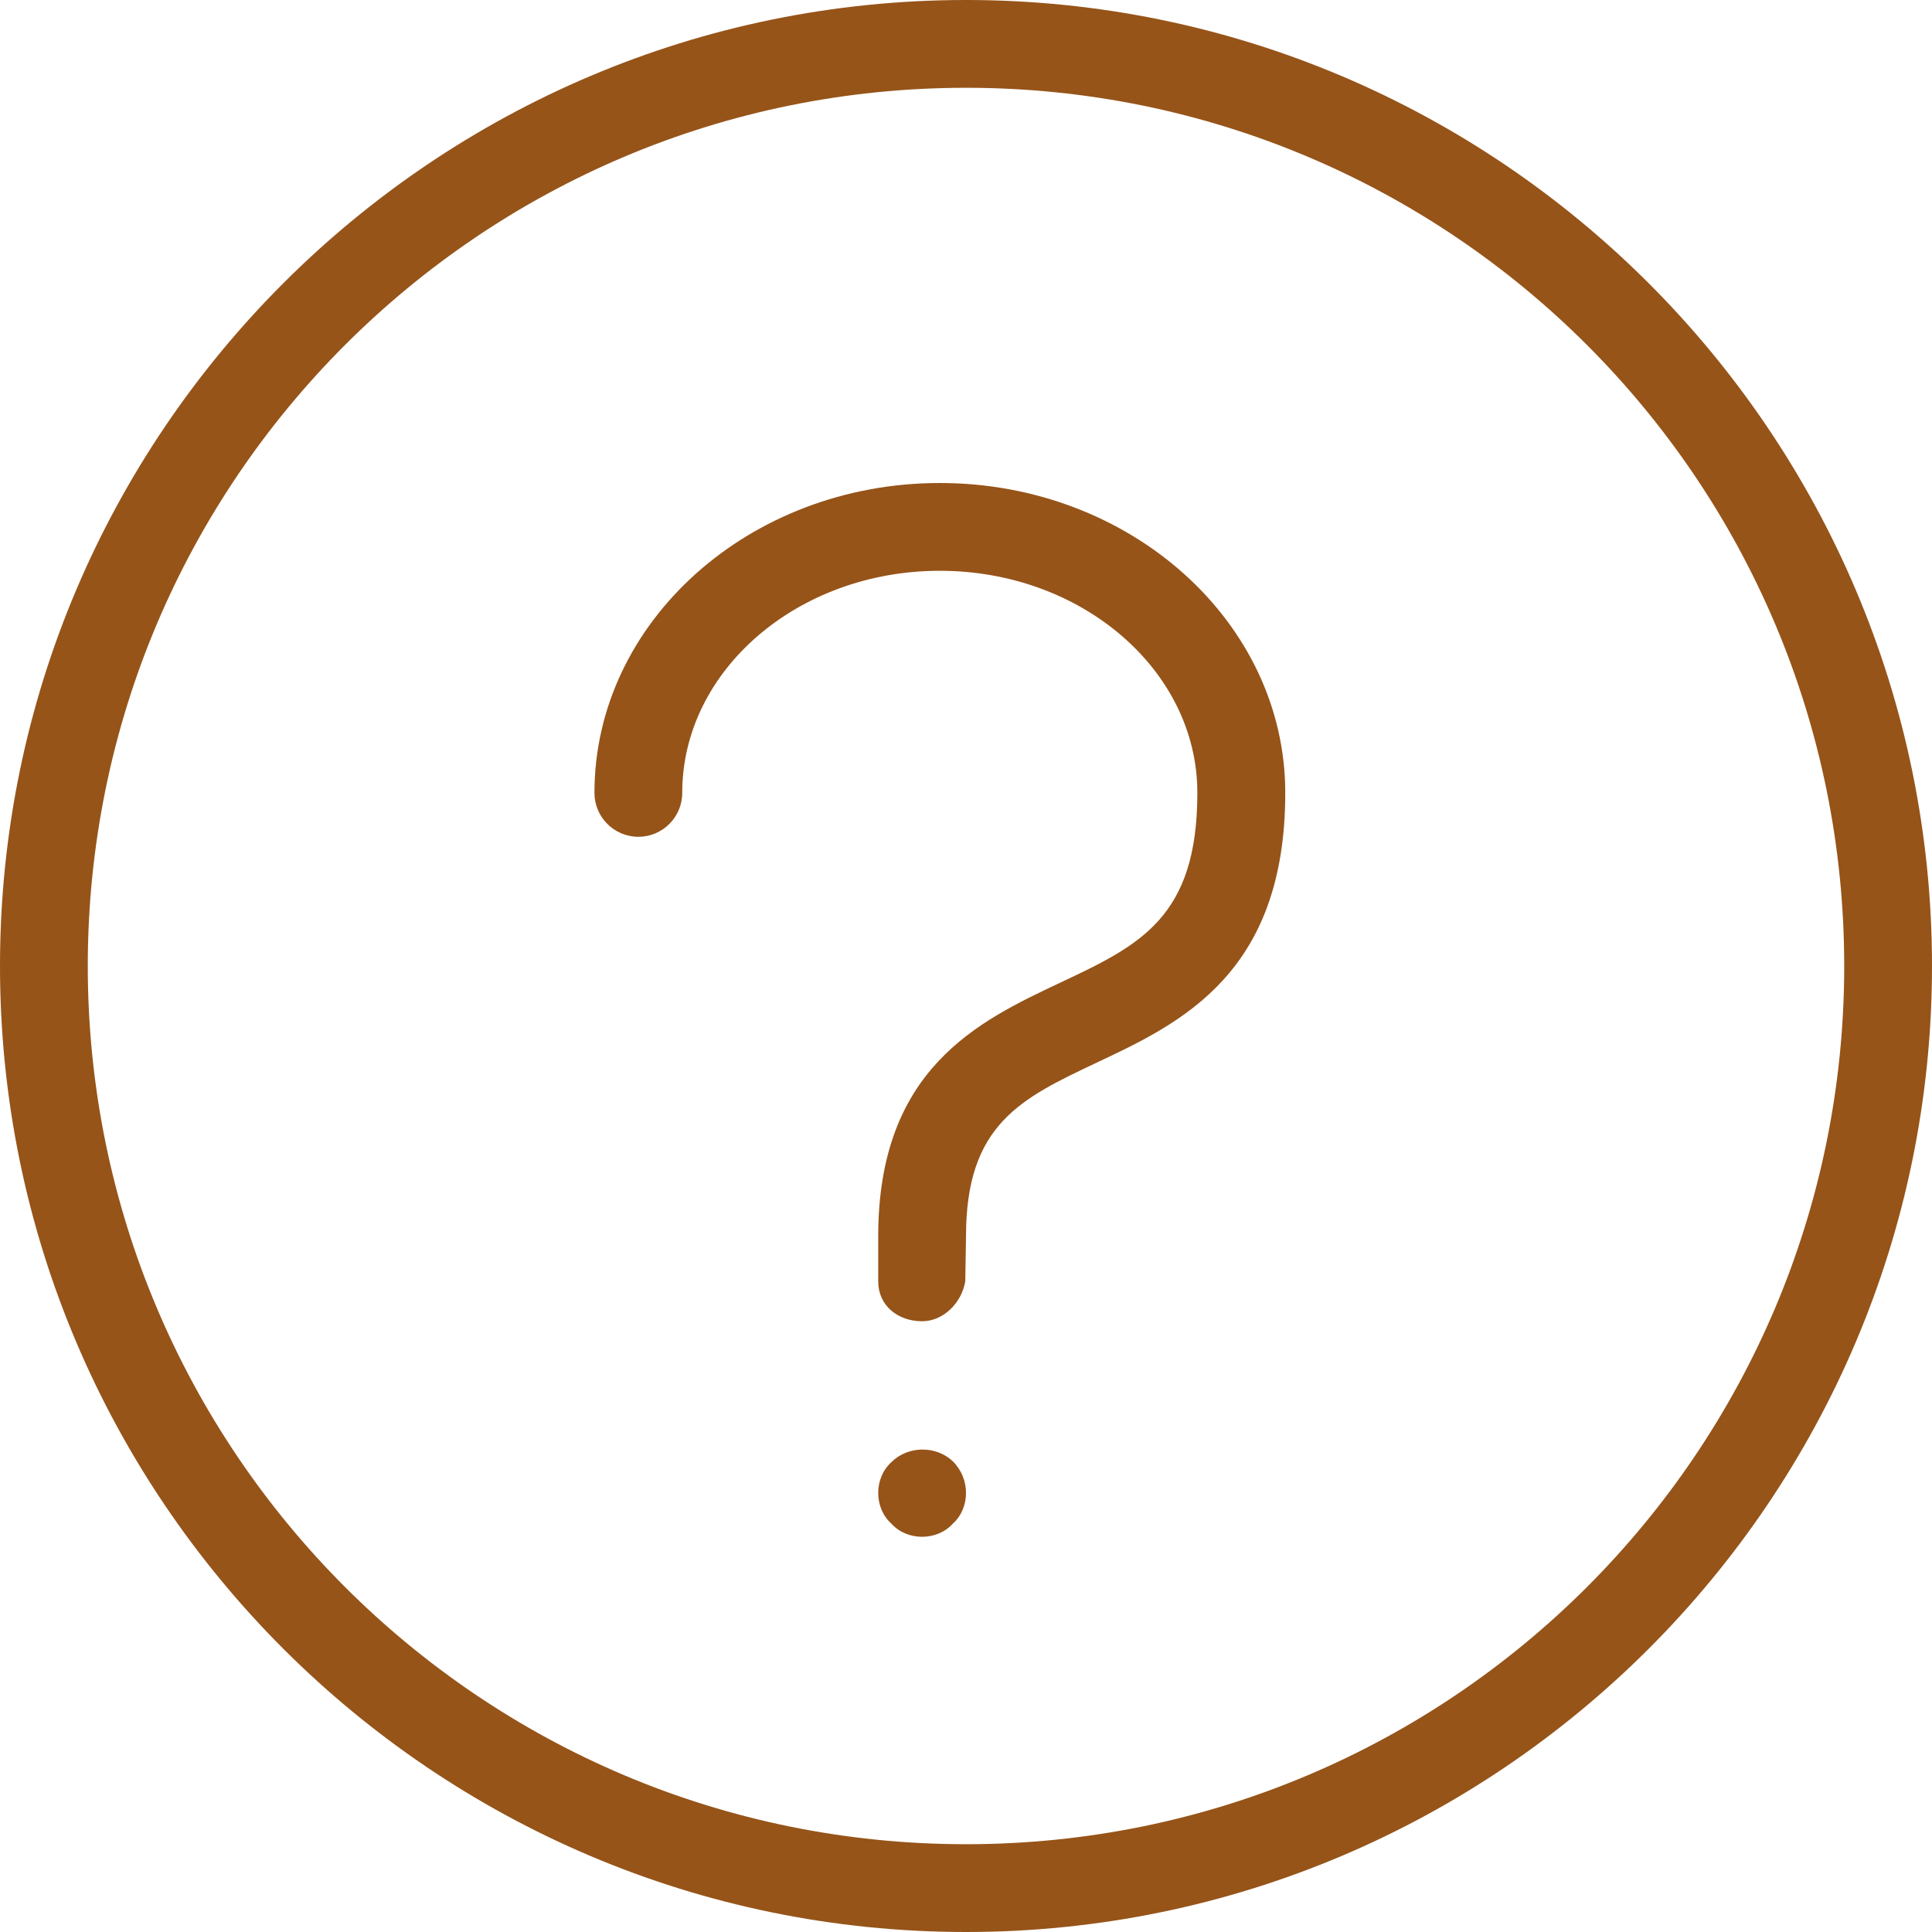 <?xml version="1.0" encoding="UTF-8" standalone="no"?>
<svg width="16px" height="16px" viewBox="0 0 16 16" version="1.1" xmlns="http://www.w3.org/2000/svg" xmlns:xlink="http://www.w3.org/1999/xlink">
    <!-- Generator: sketchtool 49 (51002) - http://www.bohemiancoding.com/sketch -->
    <title>8586C5FE-3BCF-459C-9756-F778B2FD4524</title>
    <desc>Created with sketchtool.</desc>
    <defs/>
    <g id="Page-1" stroke="none" stroke-width="1" fill="none" fill-rule="evenodd">
        <g id="PF-settings" transform="translate(-991, -141)" fill="#965419">
            <g id="question" transform="translate(991, 141)">
                <path d="M8,0 C3.589,0 0,3.589 0,8 C0,12.411 3.589,16 8,16 C12.411,16 16,12.411 16,8 C16,3.589 12.411,0 8,0 M8,0.727 C12.017,0.727 15.273,3.983 15.273,8 C15.273,12.017 12.017,15.273 8,15.273 C3.983,15.273 0.727,12.017 0.727,8 C0.727,3.983 3.983,0.727 8,0.727" id="Fill-256"/>
                <path d="M7.636,10.942 C7.436,10.942 7.273,10.813 7.273,10.612 L7.273,10.238 C7.273,8.85 8.105,8.457 8.772,8.142 C9.437,7.829 9.916,7.603 9.916,6.566 C9.916,5.552 8.959,4.727 7.783,4.727 C6.607,4.727 5.65,5.552 5.65,6.566 C5.65,6.767 5.487,6.93 5.287,6.93 C5.086,6.93 4.923,6.767 4.923,6.566 C4.923,5.151 6.206,4 7.783,4 C9.361,4 10.644,5.151 10.644,6.566 C10.644,8.064 9.778,8.473 9.083,8.8 C8.455,9.097 8,9.311 8,10.238 L7.994,10.612 C7.964,10.788 7.815,10.942 7.636,10.942" id="Fill-258"/>
                <path d="M7.636,12.727 C7.542,12.727 7.447,12.691 7.382,12.618 C7.309,12.553 7.273,12.458 7.273,12.364 C7.273,12.269 7.309,12.175 7.382,12.109 C7.52,11.971 7.753,11.971 7.891,12.102 C7.964,12.175 8,12.269 8,12.364 C8,12.458 7.964,12.553 7.891,12.618 C7.825,12.691 7.731,12.727 7.636,12.727" id="Fill-260"/>
            </g>
        </g>
    </g>
</svg>